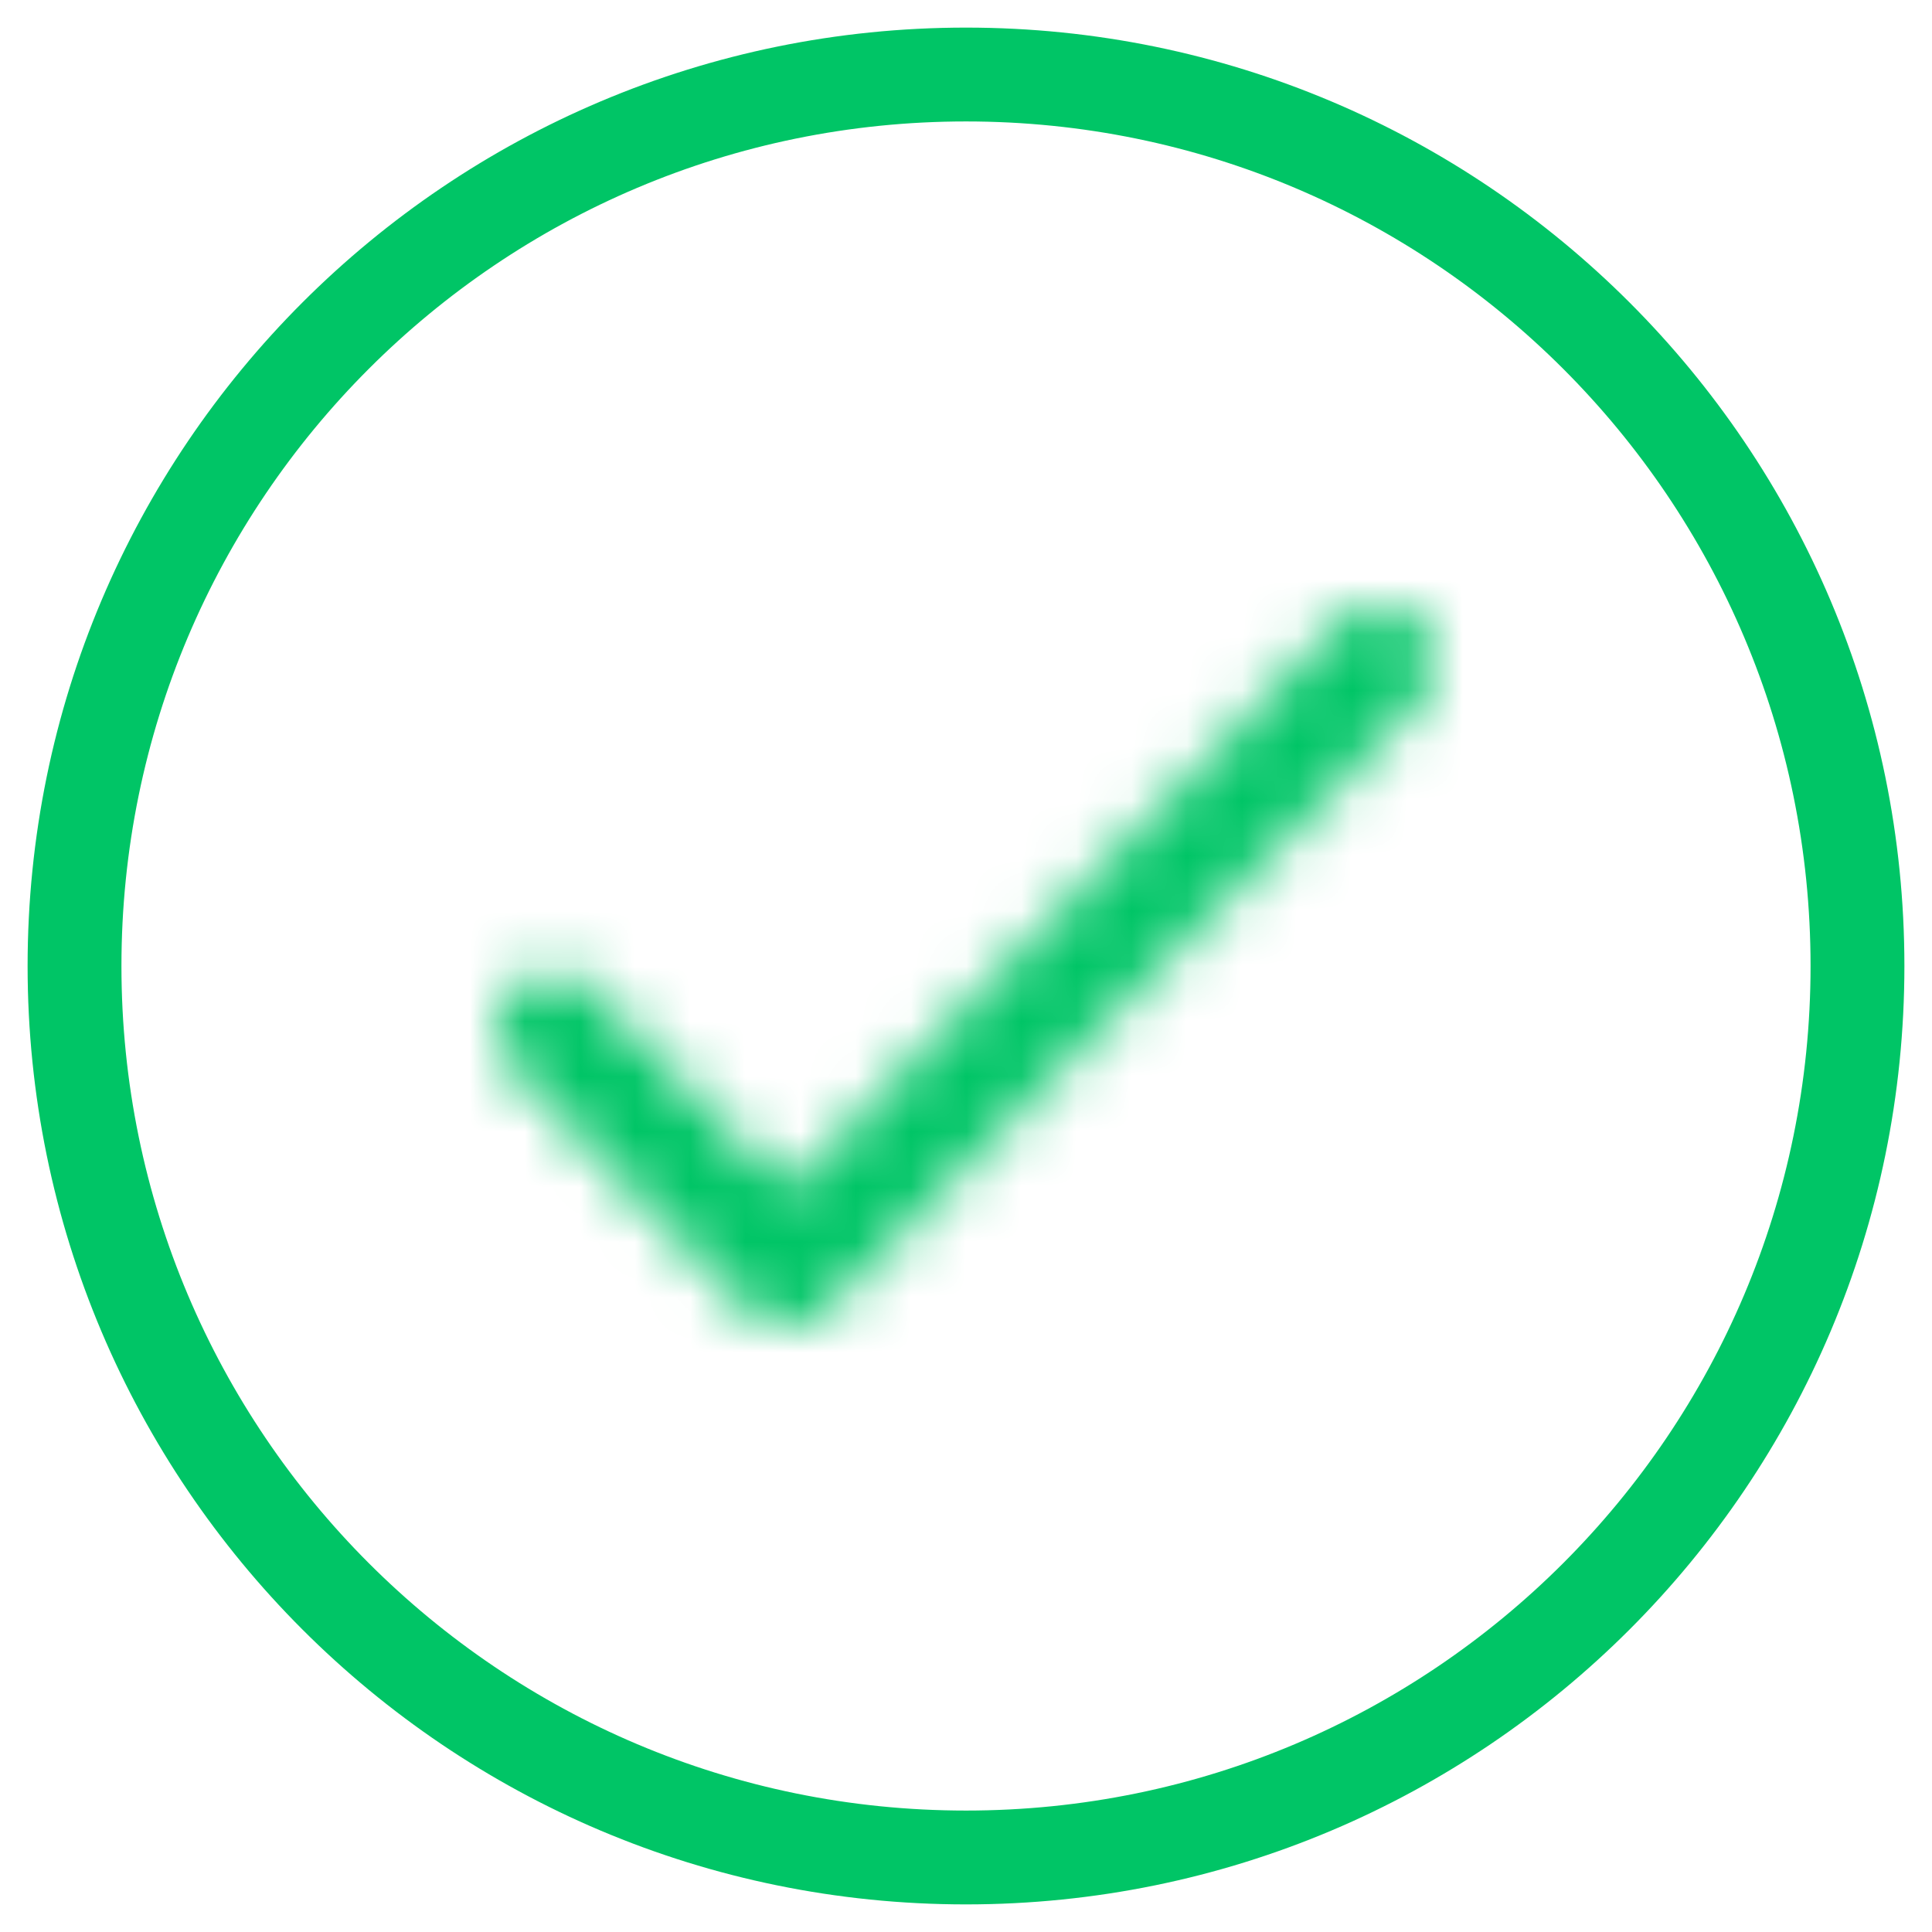 <svg width="35" height="35" viewBox="0 0 35 35" fill="none" xmlns="http://www.w3.org/2000/svg">
<path d="M33.65 17.5C33.65 26.419 26.419 33.65 17.5 33.65C8.581 33.65 1.35 26.419 1.35 17.5C1.35 8.581 8.581 1.35 17.5 1.35C26.419 1.35 33.65 8.581 33.65 17.5Z" stroke="#00C566" stroke-width="1.7"/>
<mask id="path-2-inside-1_245_1450" fill="white">
<path d="M14.259 21.561L10.714 17.921C10.621 17.825 10.511 17.748 10.389 17.696C10.268 17.644 10.137 17.617 10.005 17.617C9.873 17.617 9.743 17.644 9.621 17.696C9.499 17.748 9.389 17.825 9.296 17.921C9.202 18.016 9.128 18.13 9.077 18.255C9.026 18.38 9 18.514 9 18.649C9 18.785 9.026 18.919 9.077 19.044C9.128 19.169 9.202 19.282 9.296 19.377L13.54 23.734C13.935 24.14 14.573 24.14 14.968 23.734L25.704 12.722C25.798 12.627 25.872 12.513 25.923 12.388C25.974 12.263 26 12.129 26 11.994C26 11.858 25.974 11.724 25.923 11.599C25.872 11.474 25.798 11.361 25.704 11.266C25.611 11.169 25.501 11.093 25.379 11.041C25.257 10.989 25.127 10.962 24.995 10.962C24.863 10.962 24.732 10.989 24.611 11.041C24.489 11.093 24.379 11.169 24.286 11.266L14.259 21.561Z"/>
</mask>
<path d="M14.259 21.561L12.11 23.654L14.259 25.861L16.408 23.654L14.259 21.561ZM10.714 17.921L8.552 20.001L8.559 20.008L8.565 20.014L10.714 17.921ZM9.296 17.921L11.433 20.027L11.445 20.014L11.458 20.001L9.296 17.921ZM9.296 19.377L11.445 17.284L11.439 17.277L11.433 17.271L9.296 19.377ZM13.54 23.734L15.689 21.641L13.54 23.734ZM14.968 23.734L12.82 21.64L12.819 21.641L14.968 23.734ZM25.704 12.722L23.567 10.616L23.561 10.621L23.556 10.627L25.704 12.722ZM26 11.994H29H26ZM25.704 11.266L23.542 13.346L23.555 13.359L23.567 13.372L25.704 11.266ZM24.286 11.266L26.435 13.359L26.441 13.352L26.448 13.346L24.286 11.266ZM16.408 19.468L12.863 15.828L8.565 20.014L12.11 23.654L16.408 19.468ZM12.876 15.841C12.508 15.459 12.066 15.151 11.572 14.939L9.207 20.453C8.956 20.346 8.735 20.191 8.552 20.001L12.876 15.841ZM11.572 14.939C11.078 14.727 10.545 14.617 10.005 14.617V20.617C9.729 20.617 9.457 20.561 9.207 20.453L11.572 14.939ZM10.005 14.617C9.465 14.617 8.932 14.727 8.438 14.939L10.804 20.453C10.553 20.561 10.282 20.617 10.005 20.617V14.617ZM8.438 14.939C7.945 15.151 7.502 15.459 7.134 15.841L11.458 20.001C11.275 20.191 11.054 20.346 10.804 20.453L8.438 14.939ZM7.16 15.815C6.787 16.193 6.496 16.639 6.298 17.124L11.856 19.385C11.76 19.621 11.617 19.84 11.433 20.027L7.16 15.815ZM6.298 17.124C6.101 17.61 6 18.128 6 18.649H12C12 18.9 11.952 19.15 11.856 19.385L6.298 17.124ZM6 18.649C6 19.171 6.101 19.689 6.298 20.174L11.856 17.913C11.952 18.148 12 18.398 12 18.649H6ZM6.298 20.174C6.496 20.66 6.787 21.105 7.16 21.483L11.433 17.271C11.617 17.459 11.76 17.677 11.856 17.913L6.298 20.174ZM7.147 21.47L11.391 25.828L15.689 21.641L11.445 17.284L7.147 21.47ZM11.391 25.828C12.963 27.442 15.544 27.442 17.117 25.828L12.819 21.641C13.601 20.838 14.906 20.838 15.689 21.641L11.391 25.828ZM17.116 25.828L27.852 14.816L23.556 10.627L12.82 21.64L17.116 25.828ZM27.84 14.828C28.213 14.45 28.504 14.004 28.702 13.519L23.144 11.258C23.24 11.022 23.383 10.803 23.567 10.616L27.84 14.828ZM28.702 13.519C28.899 13.033 29 12.515 29 11.994H23C23 11.743 23.048 11.493 23.144 11.258L28.702 13.519ZM29 11.994C29 11.472 28.899 10.954 28.702 10.469L23.144 12.73C23.048 12.494 23 12.244 23 11.994H29ZM28.702 10.469C28.504 9.983 28.213 9.537 27.84 9.16L23.567 13.372C23.383 13.184 23.24 12.966 23.144 12.73L28.702 10.469ZM27.866 9.186C27.498 8.803 27.055 8.495 26.562 8.284L24.196 13.798C23.946 13.69 23.724 13.535 23.542 13.346L27.866 9.186ZM26.562 8.284C26.068 8.072 25.535 7.962 24.995 7.962V13.962C24.718 13.962 24.447 13.905 24.196 13.798L26.562 8.284ZM24.995 7.962C24.455 7.962 23.922 8.072 23.428 8.284L25.793 13.798C25.543 13.905 25.271 13.962 24.995 13.962V7.962ZM23.428 8.284C22.934 8.495 22.492 8.803 22.124 9.186L26.448 13.346C26.265 13.535 26.044 13.69 25.793 13.798L23.428 8.284ZM22.137 9.173L12.11 19.468L16.408 23.654L26.435 13.359L22.137 9.173Z" fill="#00C566" mask="url(#path-2-inside-1_245_1450)"/>
</svg>
